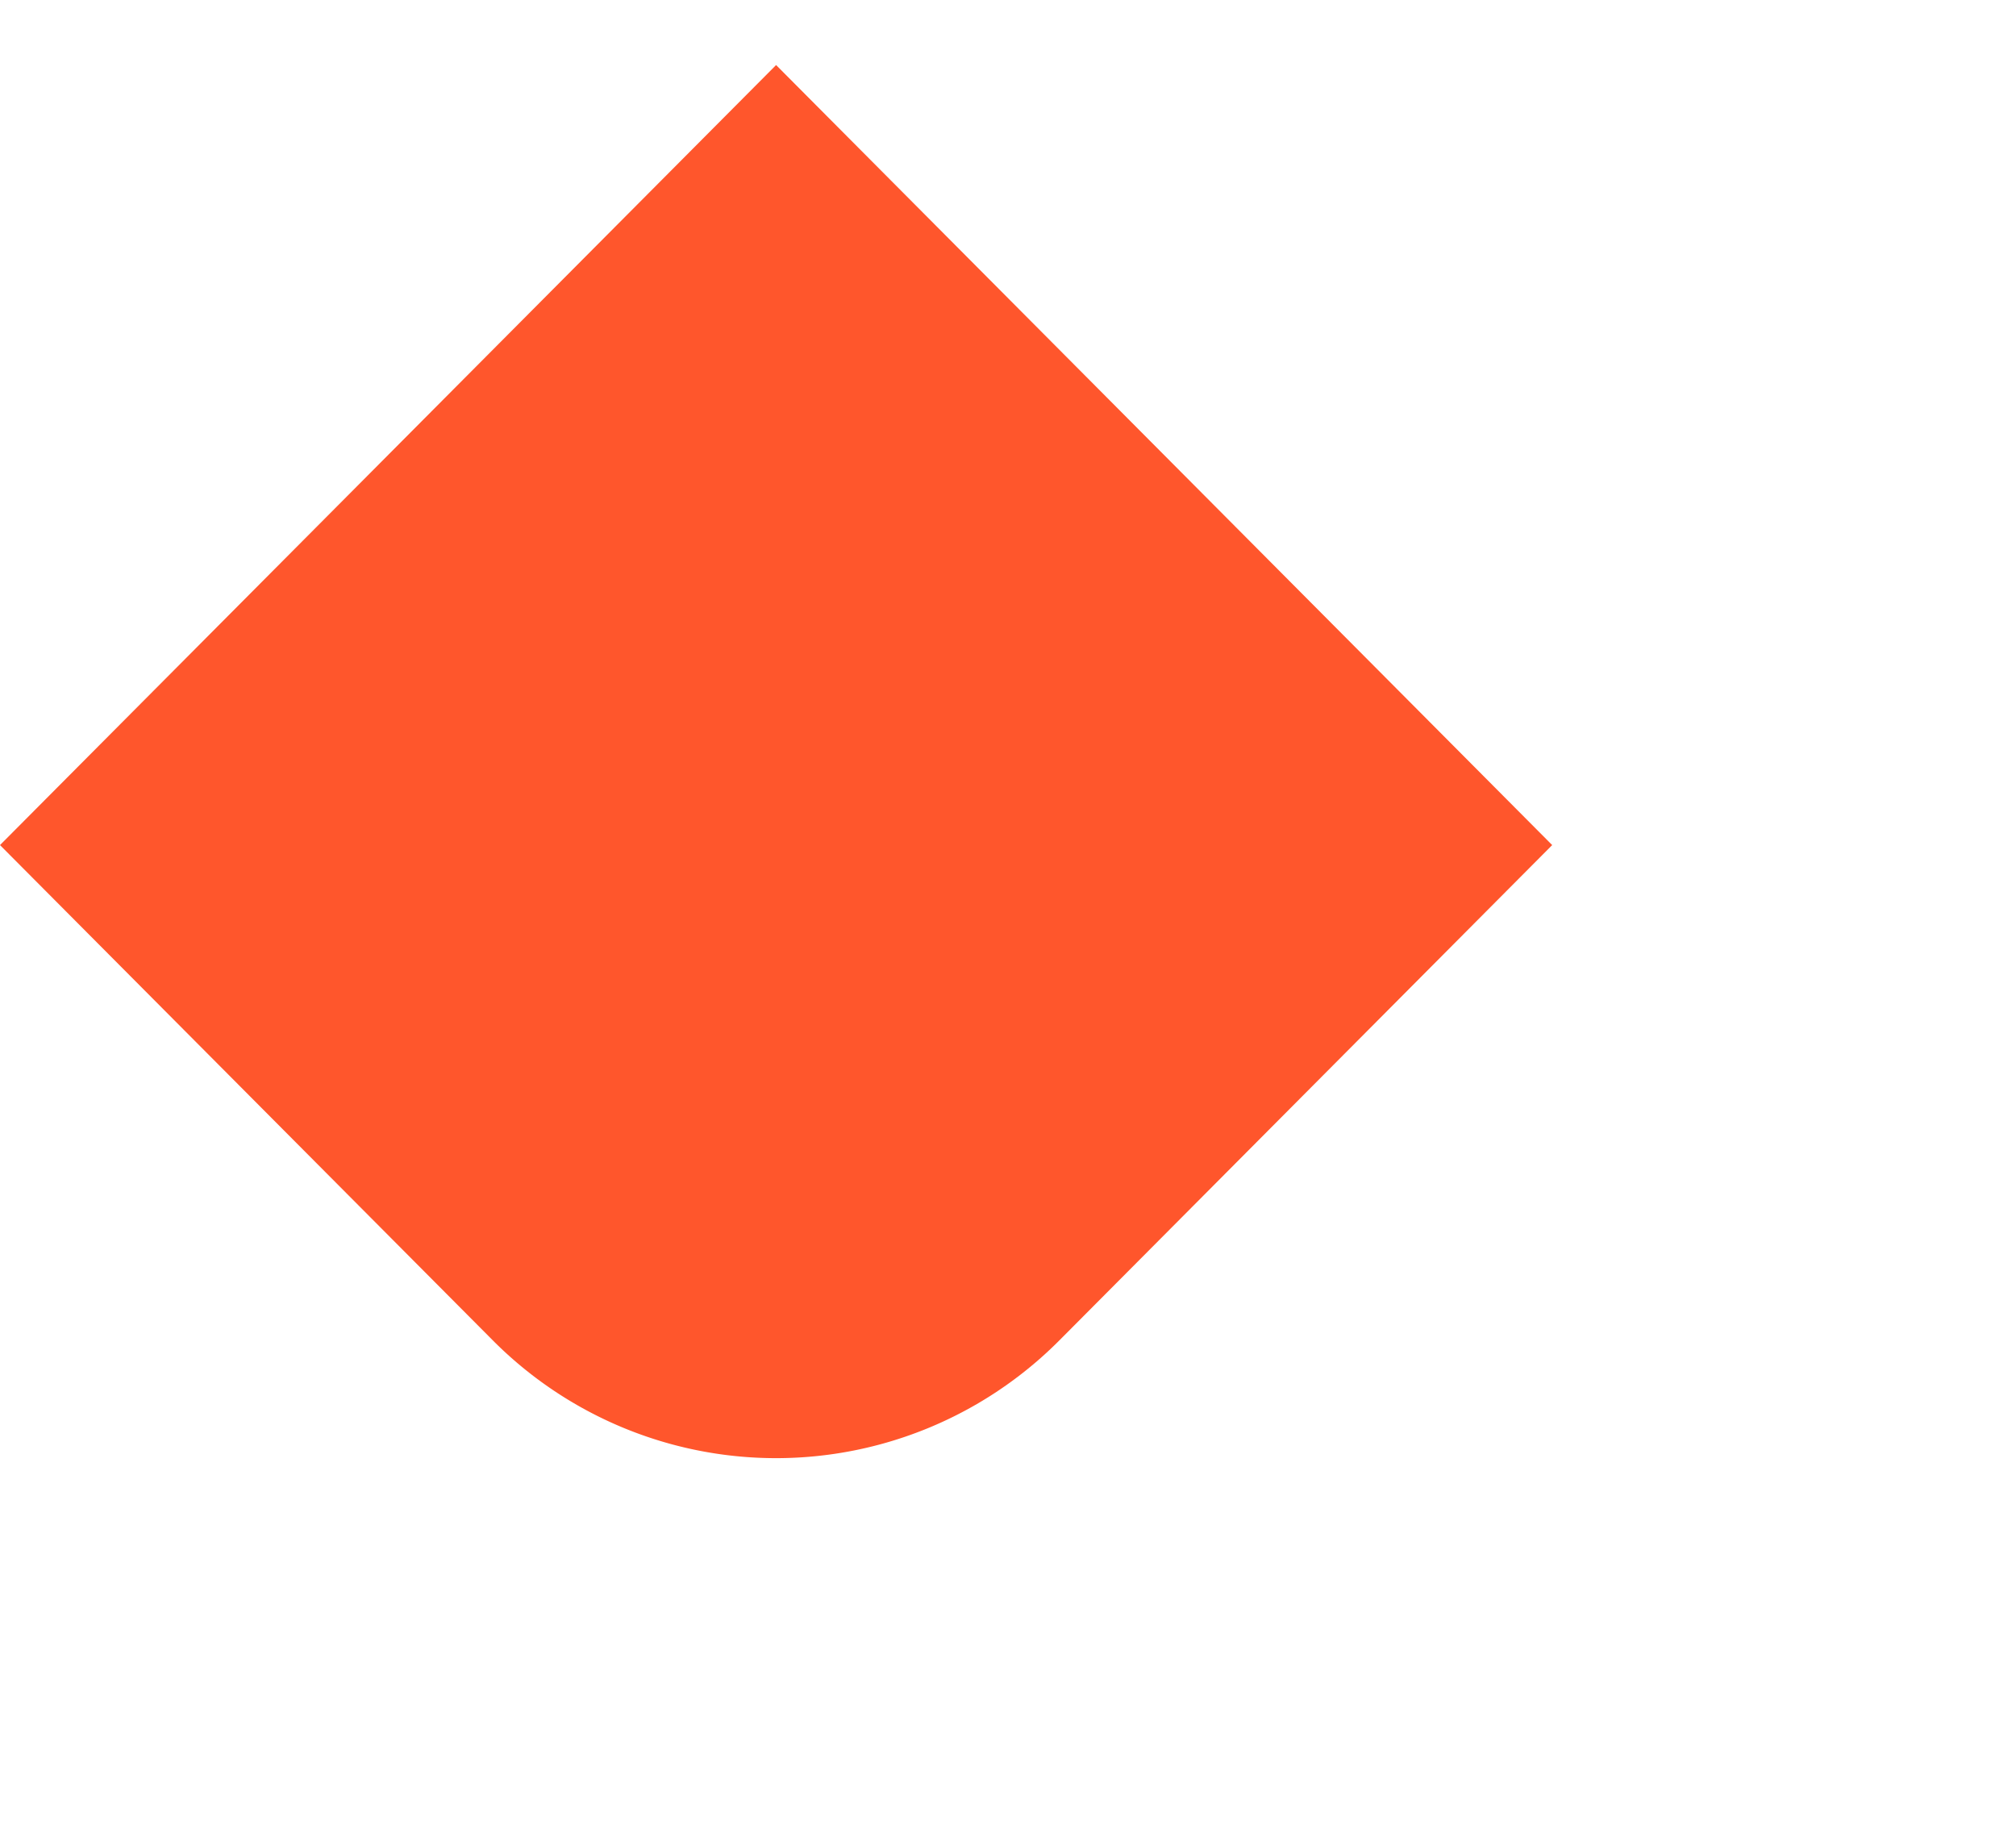     <svg
      xmlns="http://www.w3.org/2000/svg"
      version="1.1"
      viewBox="0 0 31 28"
    >
      <g transform="translate(-76.76 -69.623)">
        <g fill="none" transform="matrix(.765 0 0 .765 76.76 70.623)">
          <path
            fill="#ff562c"
            d="M0 15.678l9.898 9.947a8.032 8.032 0 0011.404 0l9.898-9.947L15.6 0z"
          ></path>
        </g>
      </g>
    </svg>